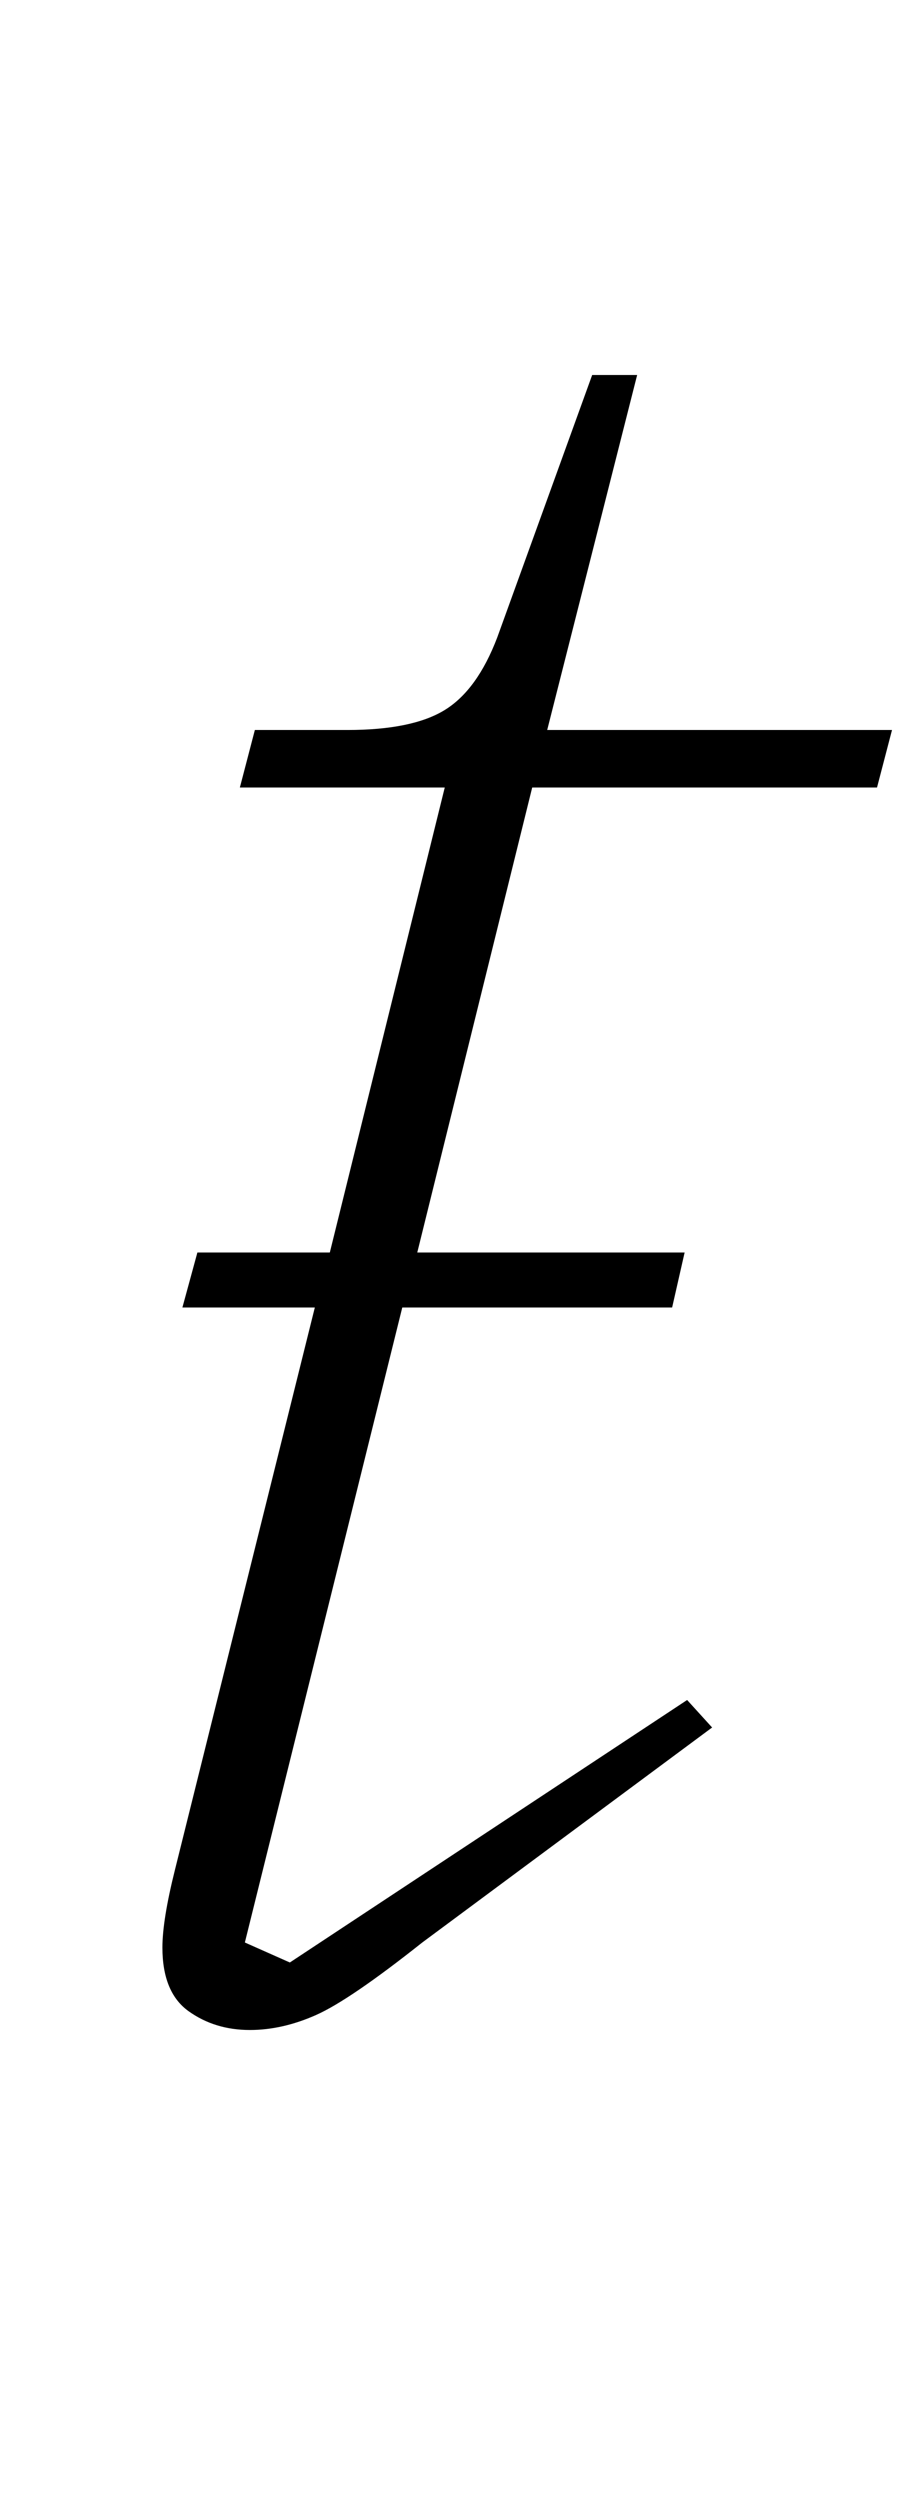 <?xml version="1.0" standalone="no"?>
<!DOCTYPE svg PUBLIC "-//W3C//DTD SVG 1.1//EN" "http://www.w3.org/Graphics/SVG/1.1/DTD/svg11.dtd" >
<svg xmlns="http://www.w3.org/2000/svg" xmlns:xlink="http://www.w3.org/1999/xlink" version="1.1" viewBox="-10 0 367 1000">
  <g transform="matrix(1 0 0 -1 0 800)">
   <path fill="currentColor"
d="M90 -12q-14 0 -24.5 7.5t-10.5 25.5q0 11 5 31l56 225h-53l6 22h53l46 186h-82l6 23h37q26 0 39 8t21 29l38 105h18l-36 -142h138l-6 -23h-138l-46 -186h107l-5 -22h-108l-63 -254l18 -8l159 105l10 -11l-116 -86q-29 -23 -42.5 -29t-26.5 -6z" />
  </g>

</svg>
